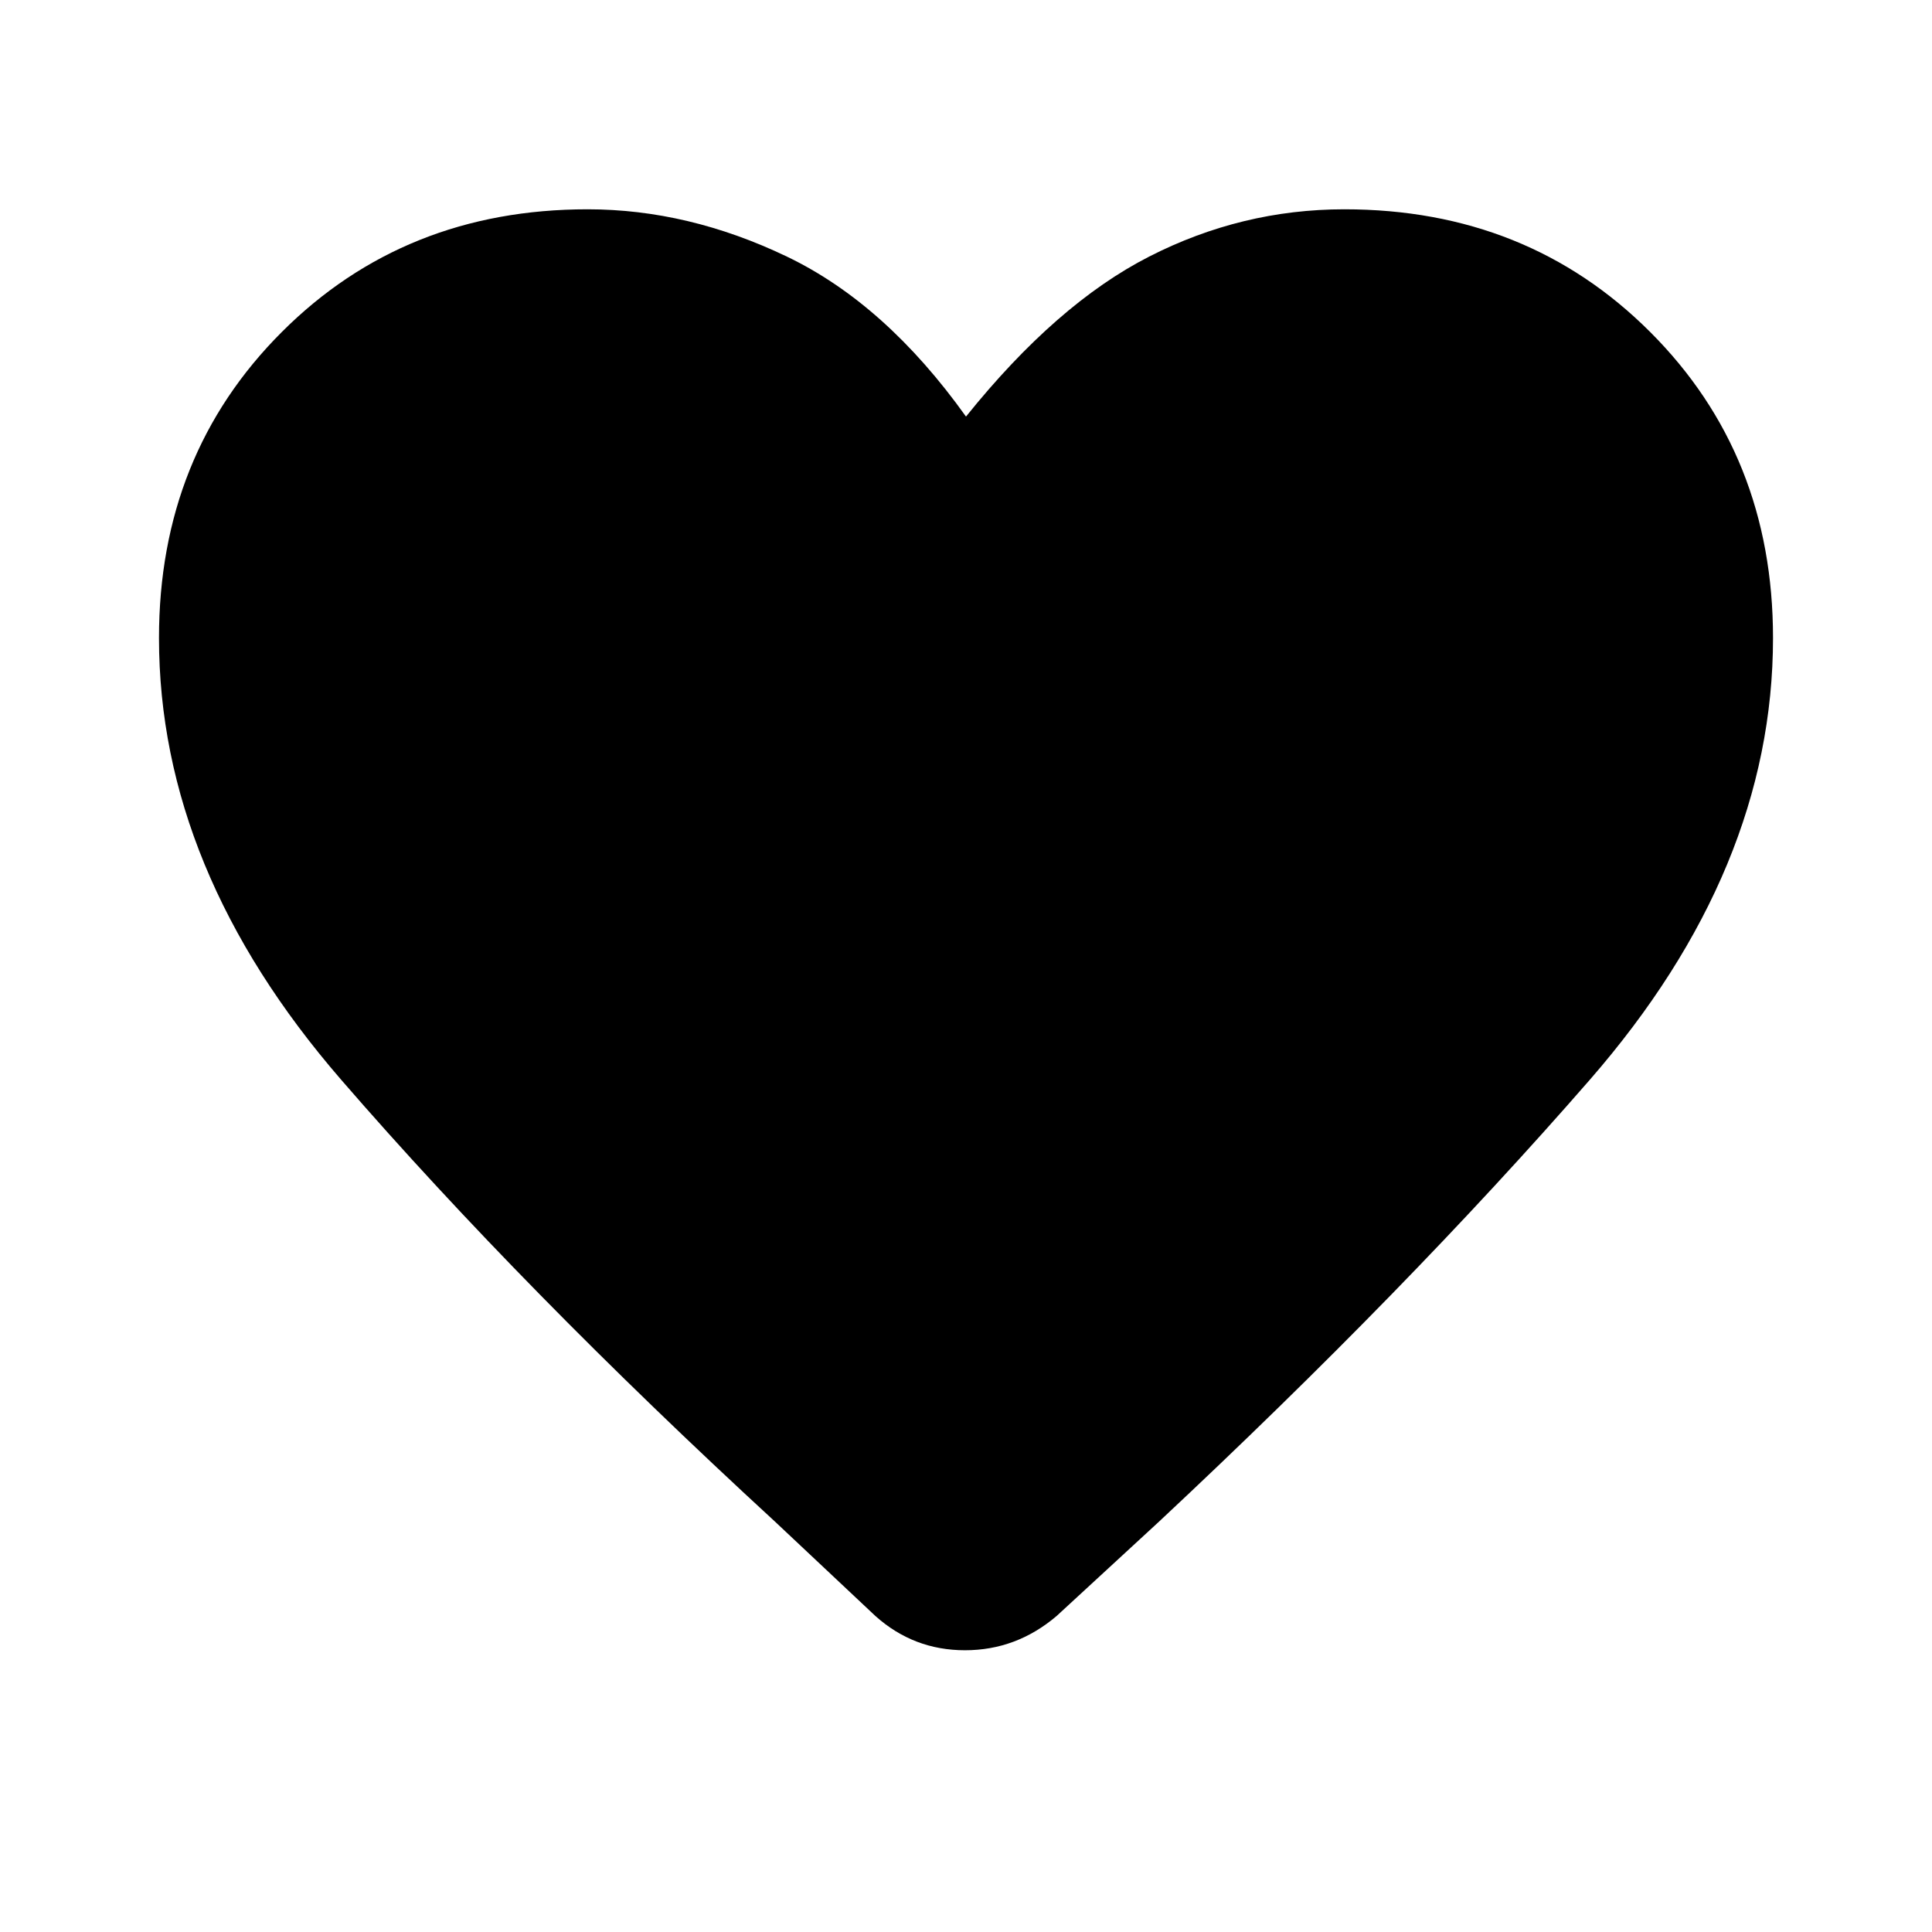 <svg xmlns="http://www.w3.org/2000/svg" height="48" width="48"><path d="M21.75 40.15 19.25 37.8Q13 32.05 8.475 26.825Q3.95 21.6 3.95 15.85Q3.95 11.3 7 8.25Q10.05 5.2 14.6 5.2Q17.1 5.2 19.55 6.375Q22 7.55 24 10.35Q26.25 7.55 28.55 6.375Q30.85 5.2 33.4 5.2Q37.95 5.2 41 8.25Q44.05 11.3 44.05 15.85Q44.05 21.6 39.5 26.825Q34.95 32.05 28.8 37.8L26.25 40.15Q25.25 41 23.975 41Q22.7 41 21.75 40.15Z"/></svg>
